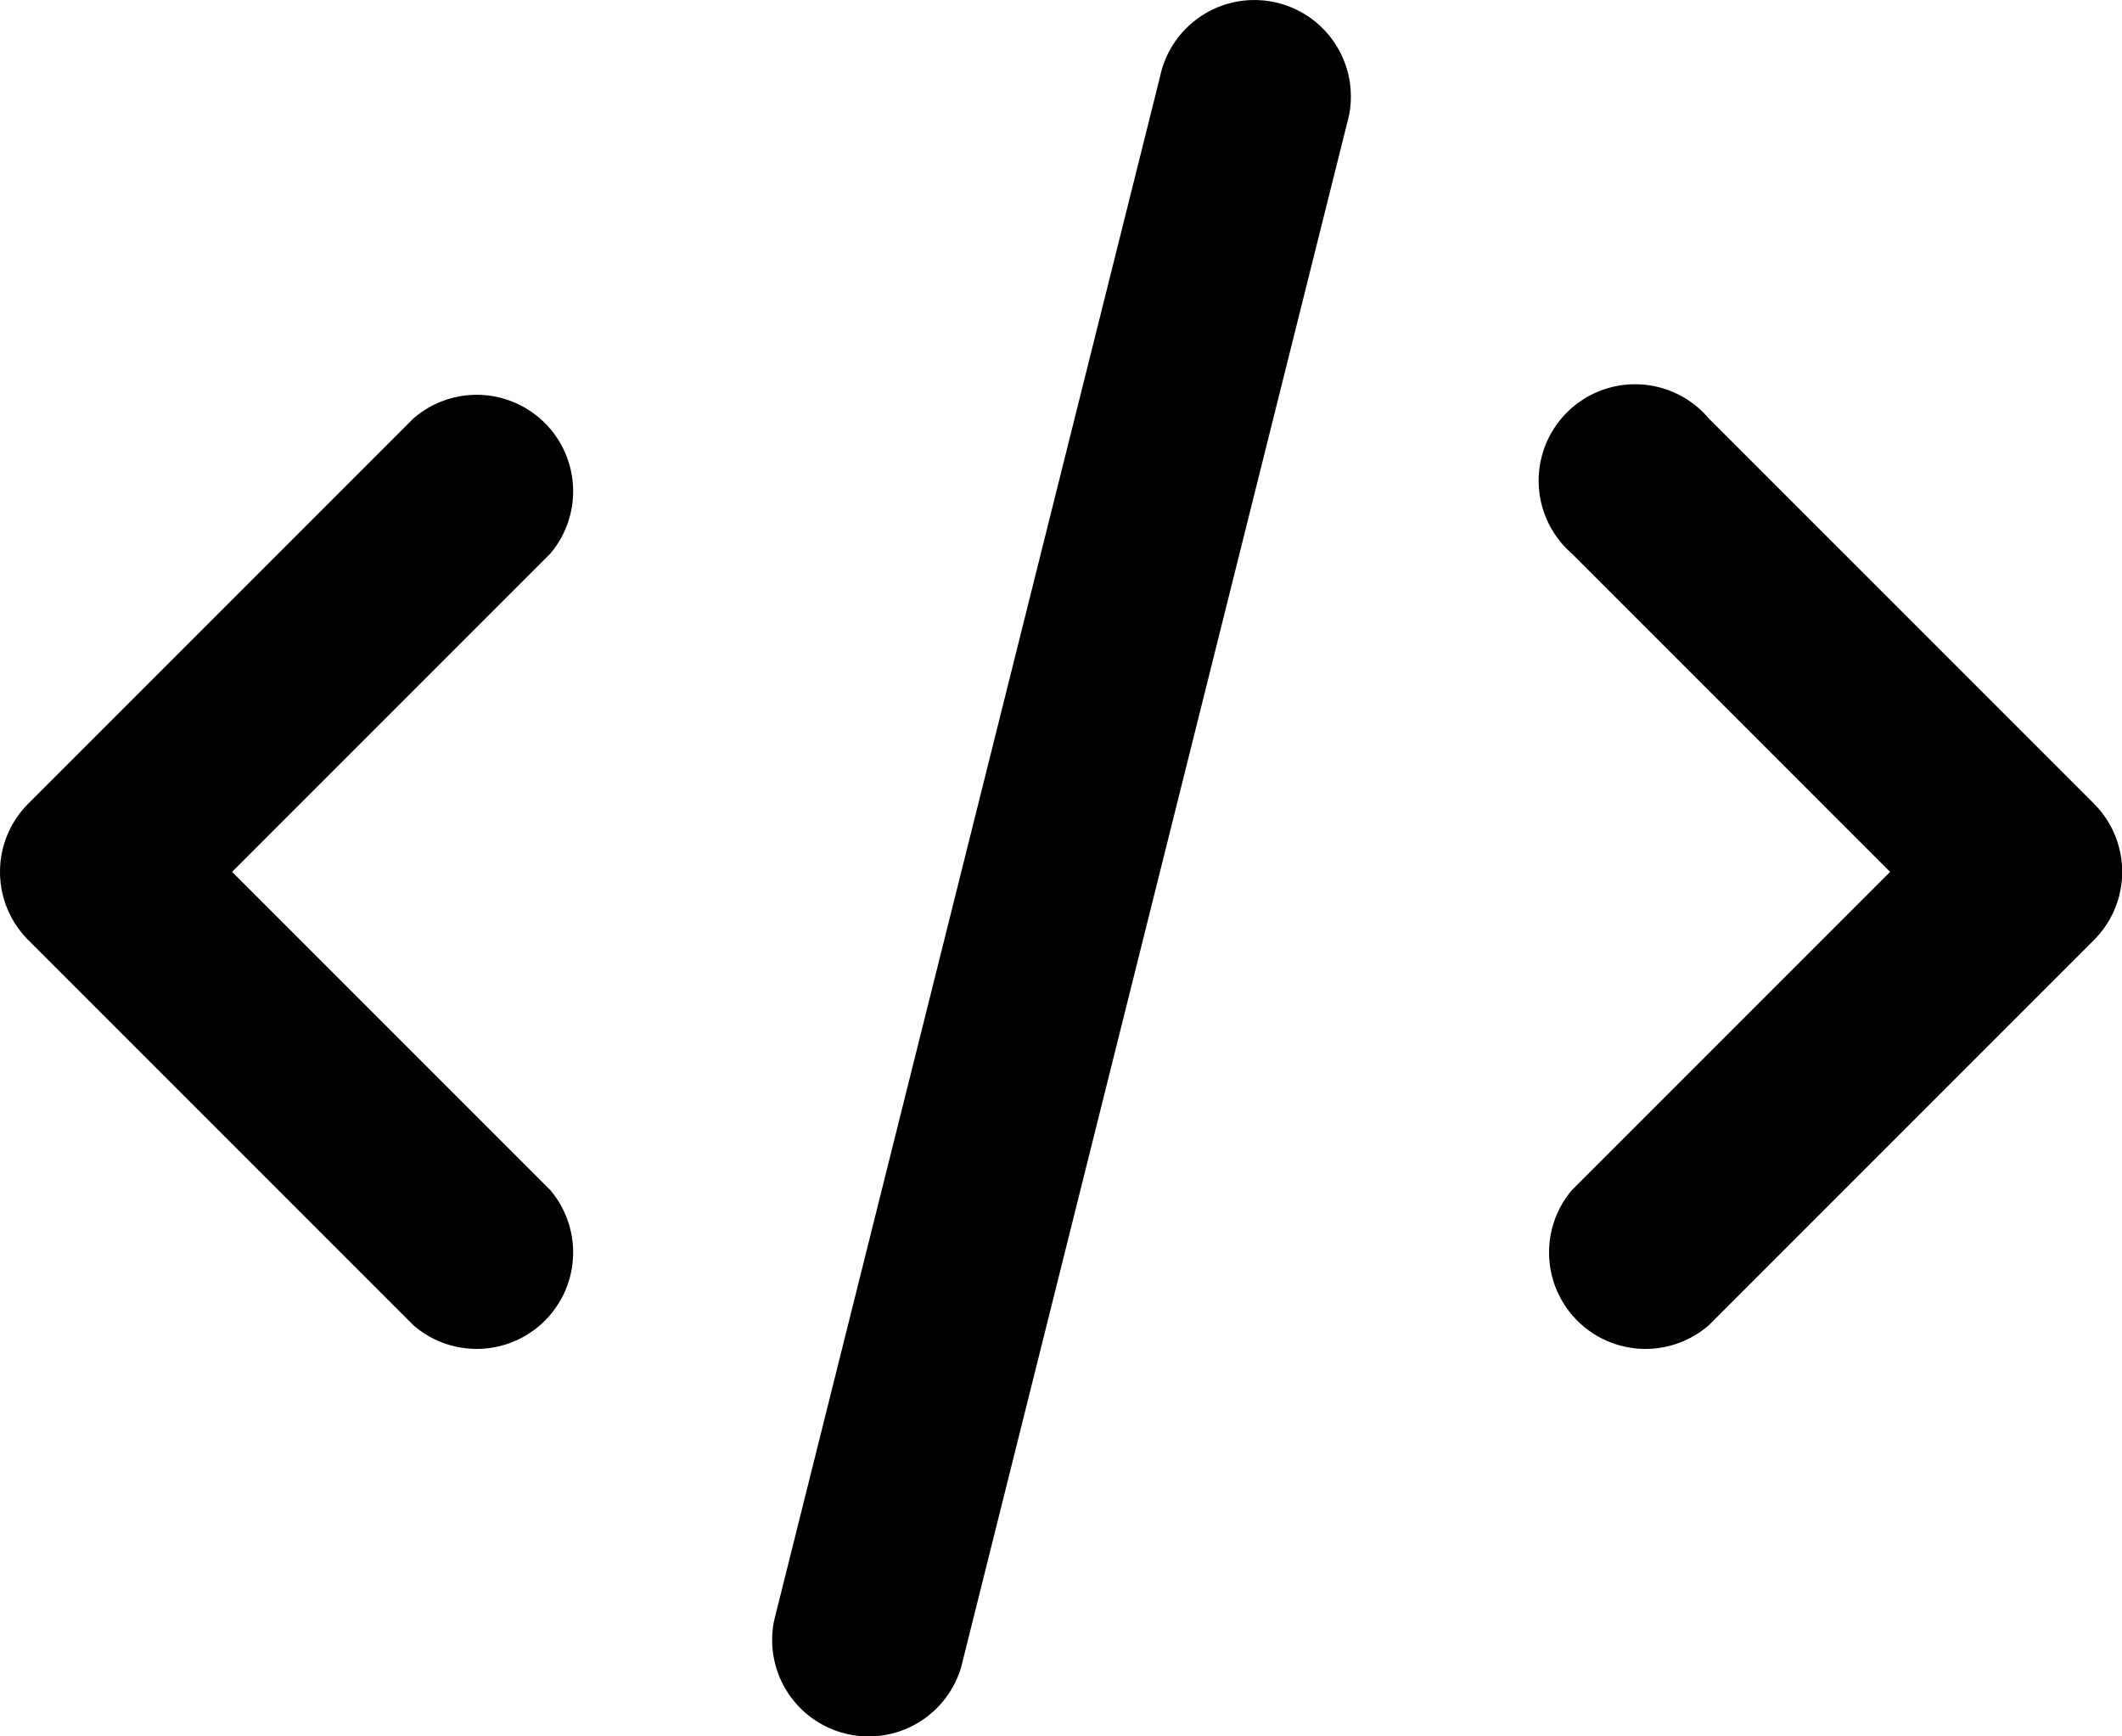 <svg xmlns="http://www.w3.org/2000/svg" height="18" width="22" style=""><rect id="backgroundrect" width="100%" height="100%" x="0" y="0" fill="none" stroke="none"/><g class="currentLayer" style=""><title>Layer 1</title><path class="heroicon-ui" d="M19.596,9.038 l-3.3,-3.3 a1,1 0 1 1 1.42,-1.4 l4,4 a1,1 0 0 1 0,1.4 l-4,4 a1,1 0 0 1 -1.42,-1.4 l3.3,-3.3 zM2.406,9.038 l3.3,3.3 a1,1 0 0 1 -1.42,1.4 l-4,-4 a1,1 0 0 1 0,-1.4 l4,-4 a1,1 0 0 1 1.42,1.4 L2.406,9.038 zm7.56,8.24 a1,1 0 0 1 -1.94,-0.48 l4,-16 a1,1 0 1 1 1.94,0.48 l-4,16 z" id="svg_1"/></g></svg>